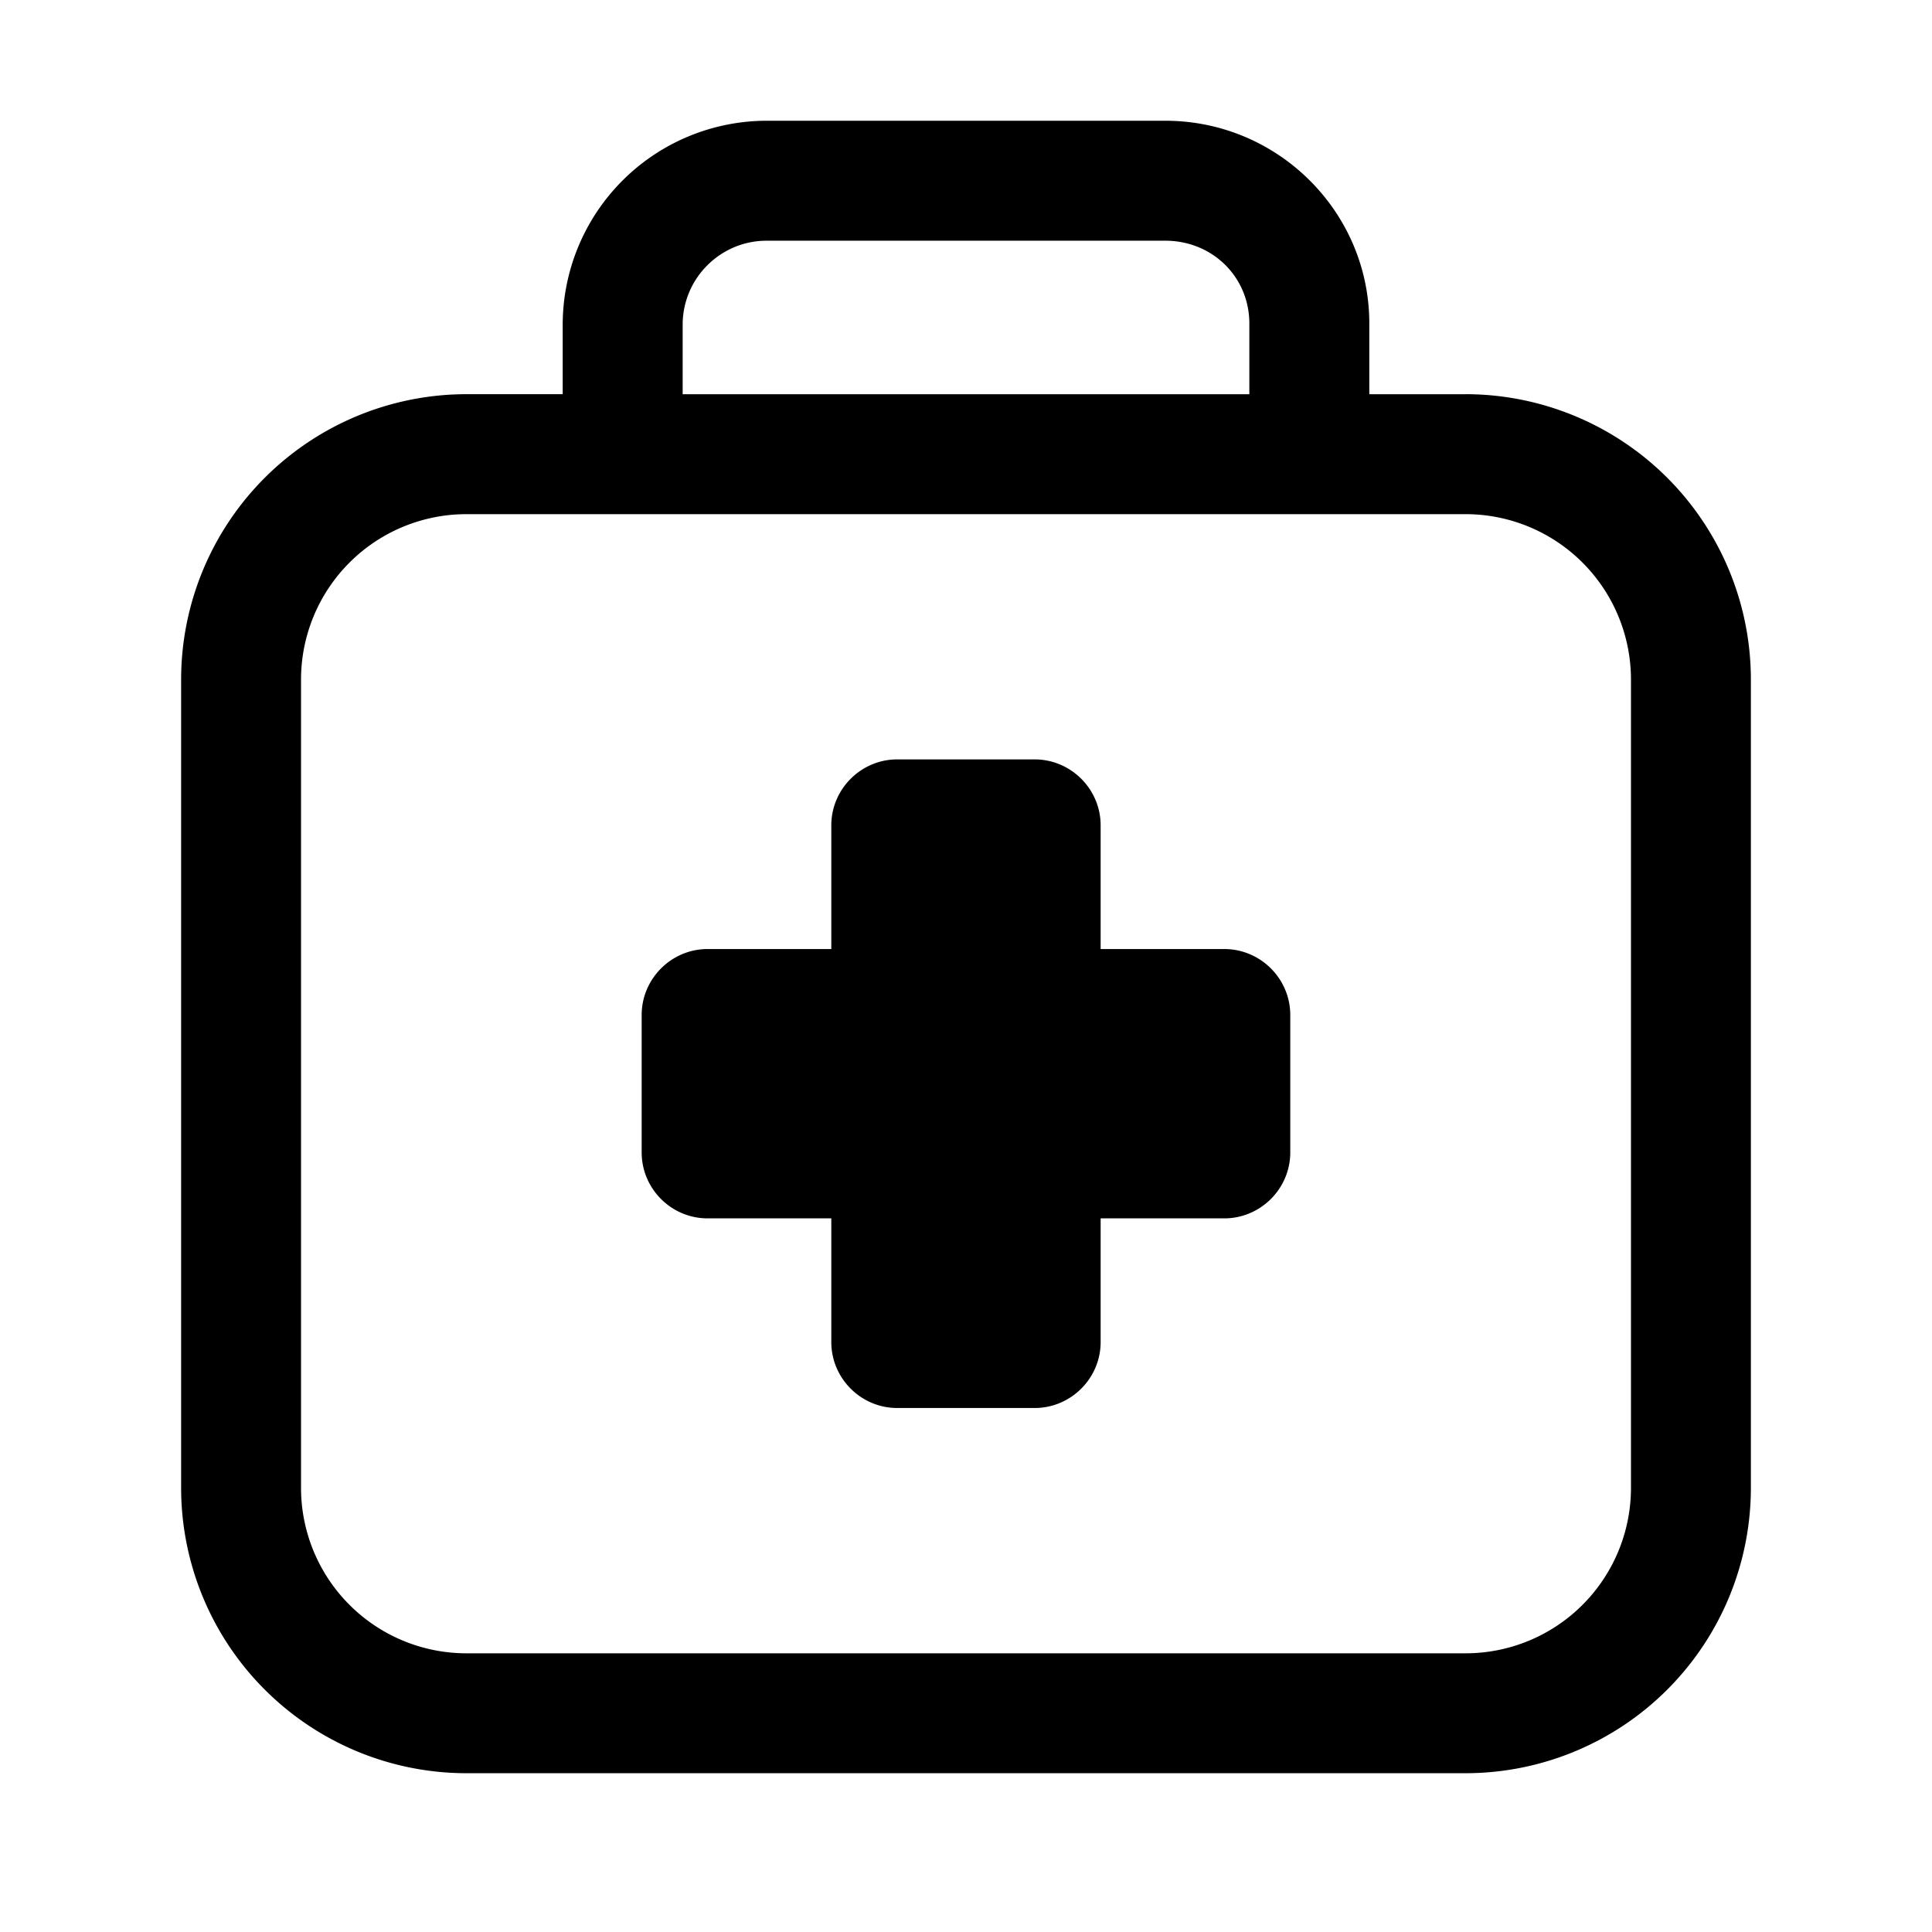 <svg xmlns="http://www.w3.org/2000/svg" viewBox="0 0 32 32" fill="none">
  <defs>
    <clipPath id="a">
      <rect width="32" height="32" rx="0"/>
    </clipPath>
  </defs>
  <g clip-path="url(#a)">
    <path fill="currentColor" d="M24.277 6.53H22.68V5.357C22.68 3.507 21.164 2 19.302 2h-6.604A3.382 3.382 0 0 0 9.32 5.379v1.15H7.723A4.728 4.728 0 0 0 3 11.252v13.395a4.728 4.728 0 0 0 4.723 4.723h16.554A4.728 4.728 0 0 0 29 24.647V11.252a4.728 4.728 0 0 0-4.723-4.723Zm-12.97-1.151c0-.768.624-1.392 1.39-1.392h6.605c.78 0 1.391.602 1.391 1.371V6.53h-9.386V5.38Zm15.707 19.268a2.74 2.74 0 0 1-2.737 2.737H7.723a2.74 2.74 0 0 1-2.737-2.737V11.252a2.74 2.74 0 0 1 2.737-2.736h16.554a2.74 2.74 0 0 1 2.737 2.736v13.395Zm-6.735-8.928H18.23V13.67c0-.6-.492-1.092-1.093-1.092h-2.276c-.6 0-1.092.492-1.092 1.092v2.049H11.72c-.6 0-1.092.492-1.092 1.093v2.275c0 .602.491 1.093 1.092 1.093h2.049v2.049c0 .6.491 1.092 1.092 1.092h2.276c.601 0 1.093-.492 1.093-1.092V20.18h2.048c.6 0 1.093-.491 1.093-1.093v-2.275c0-.601-.492-1.093-1.093-1.093Z"/>
  </g>
</svg>